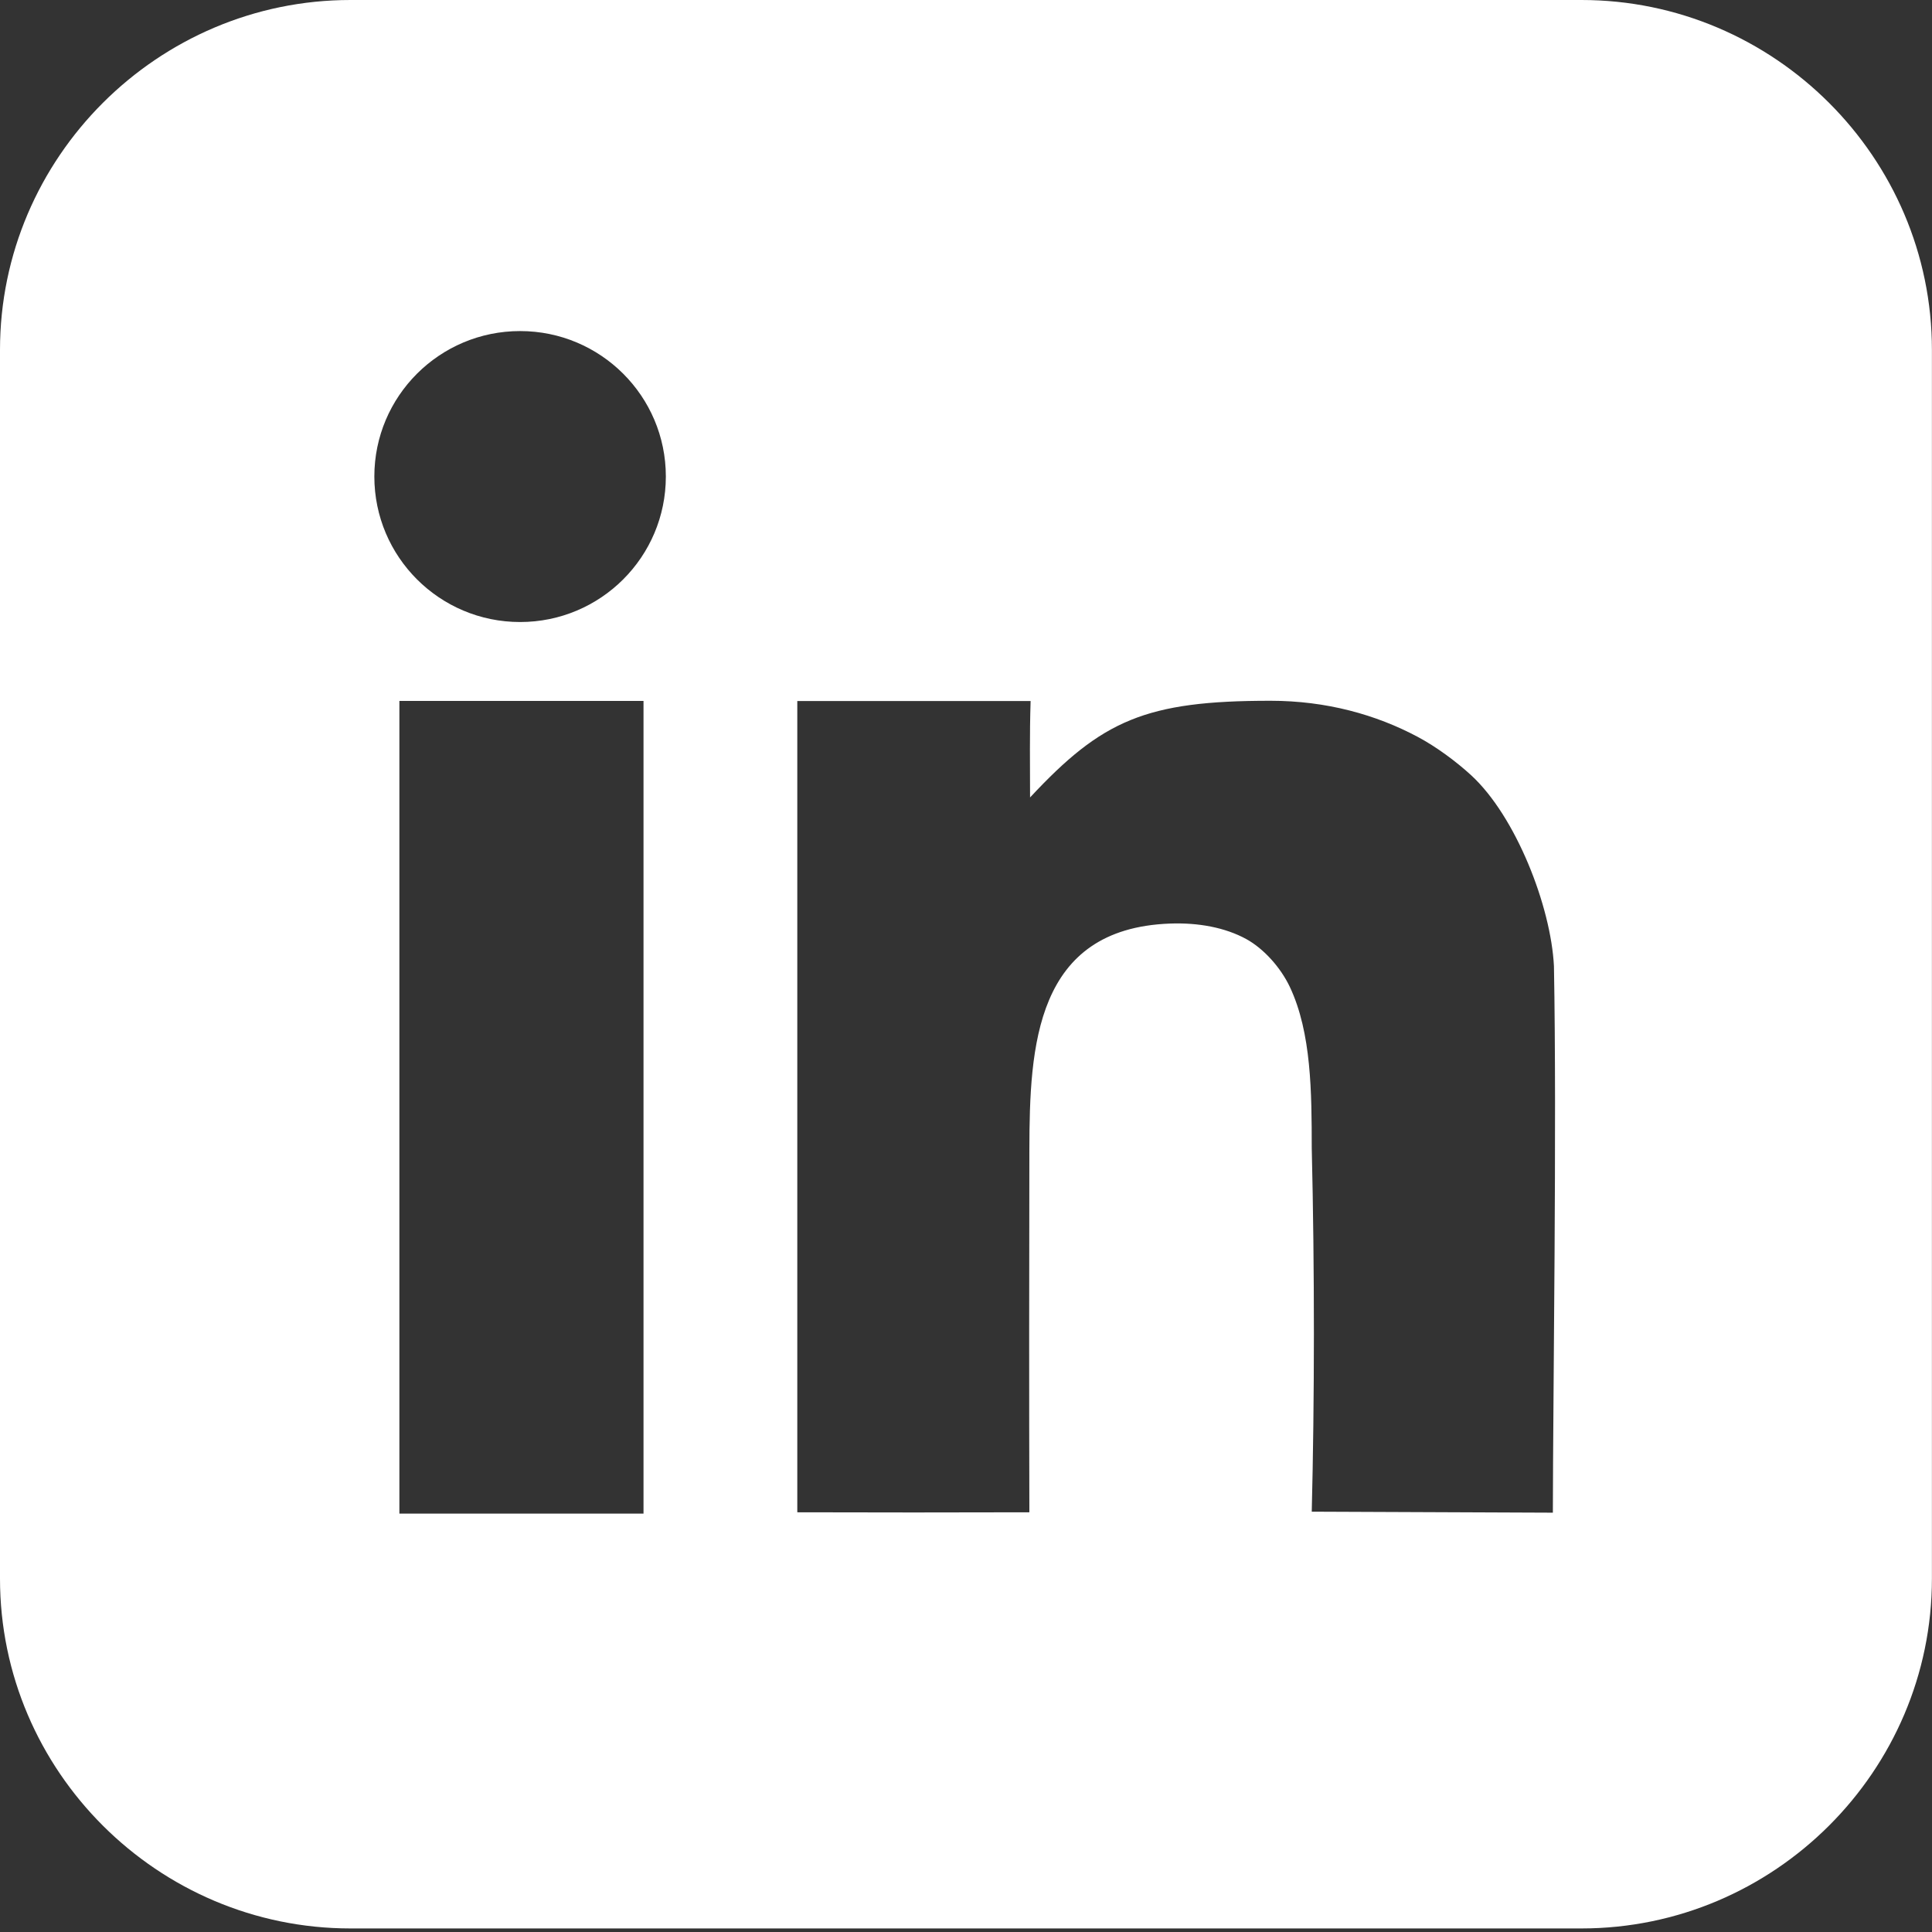 <svg width="25" height="25" viewBox="0 0 25 25" fill="none" xmlns="http://www.w3.org/2000/svg">
<rect x="0" y="0" width="25" height="25" fill="#333333" stroke="none"/>
<g clip-path="url(#clip0_209_2632)">
<path d="M20.465 0H4.535C2.041 0 0 2.038 0 4.527V20.428C0 22.918 2.041 24.954 4.535 24.954H20.464C22.958 24.954 24.999 22.918 24.999 20.428V4.527C24.999 2.037 22.958 0 20.464 0H20.465ZM8.327 19.586H5.168V9.07H8.327V19.586ZM6.73 8.049C5.688 8.049 4.844 7.206 4.844 6.166C4.844 5.127 5.688 4.284 6.73 4.284C7.772 4.284 8.616 5.127 8.616 6.166C8.616 7.206 7.772 8.049 6.73 8.049ZM20.094 19.574L16.974 19.561C17.01 18.124 17.012 16.44 16.974 14.857C16.973 14.141 16.971 13.366 16.691 12.772C16.57 12.516 16.35 12.274 16.126 12.151C15.853 12.002 15.507 11.937 15.137 11.951C13.394 12.017 13.323 13.543 13.32 14.874C13.317 16.393 13.316 18.127 13.32 19.569C12.318 19.572 11.325 19.572 10.317 19.569V9.071H13.336C13.322 9.523 13.329 9.87 13.329 10.319C14.259 9.321 14.822 9.067 16.442 9.068C17.162 9.068 17.805 9.247 18.345 9.535C18.584 9.662 18.843 9.854 19.036 10.031C19.615 10.563 20.069 11.727 20.108 12.502C20.146 14.565 20.096 18.026 20.094 19.574Z" fill="white"/>
</g>
<defs>
<clipPath id="clip0_209_2632">
<rect width="25" height="24.956" fill="white"/>
</clipPath>
</defs>
</svg>
